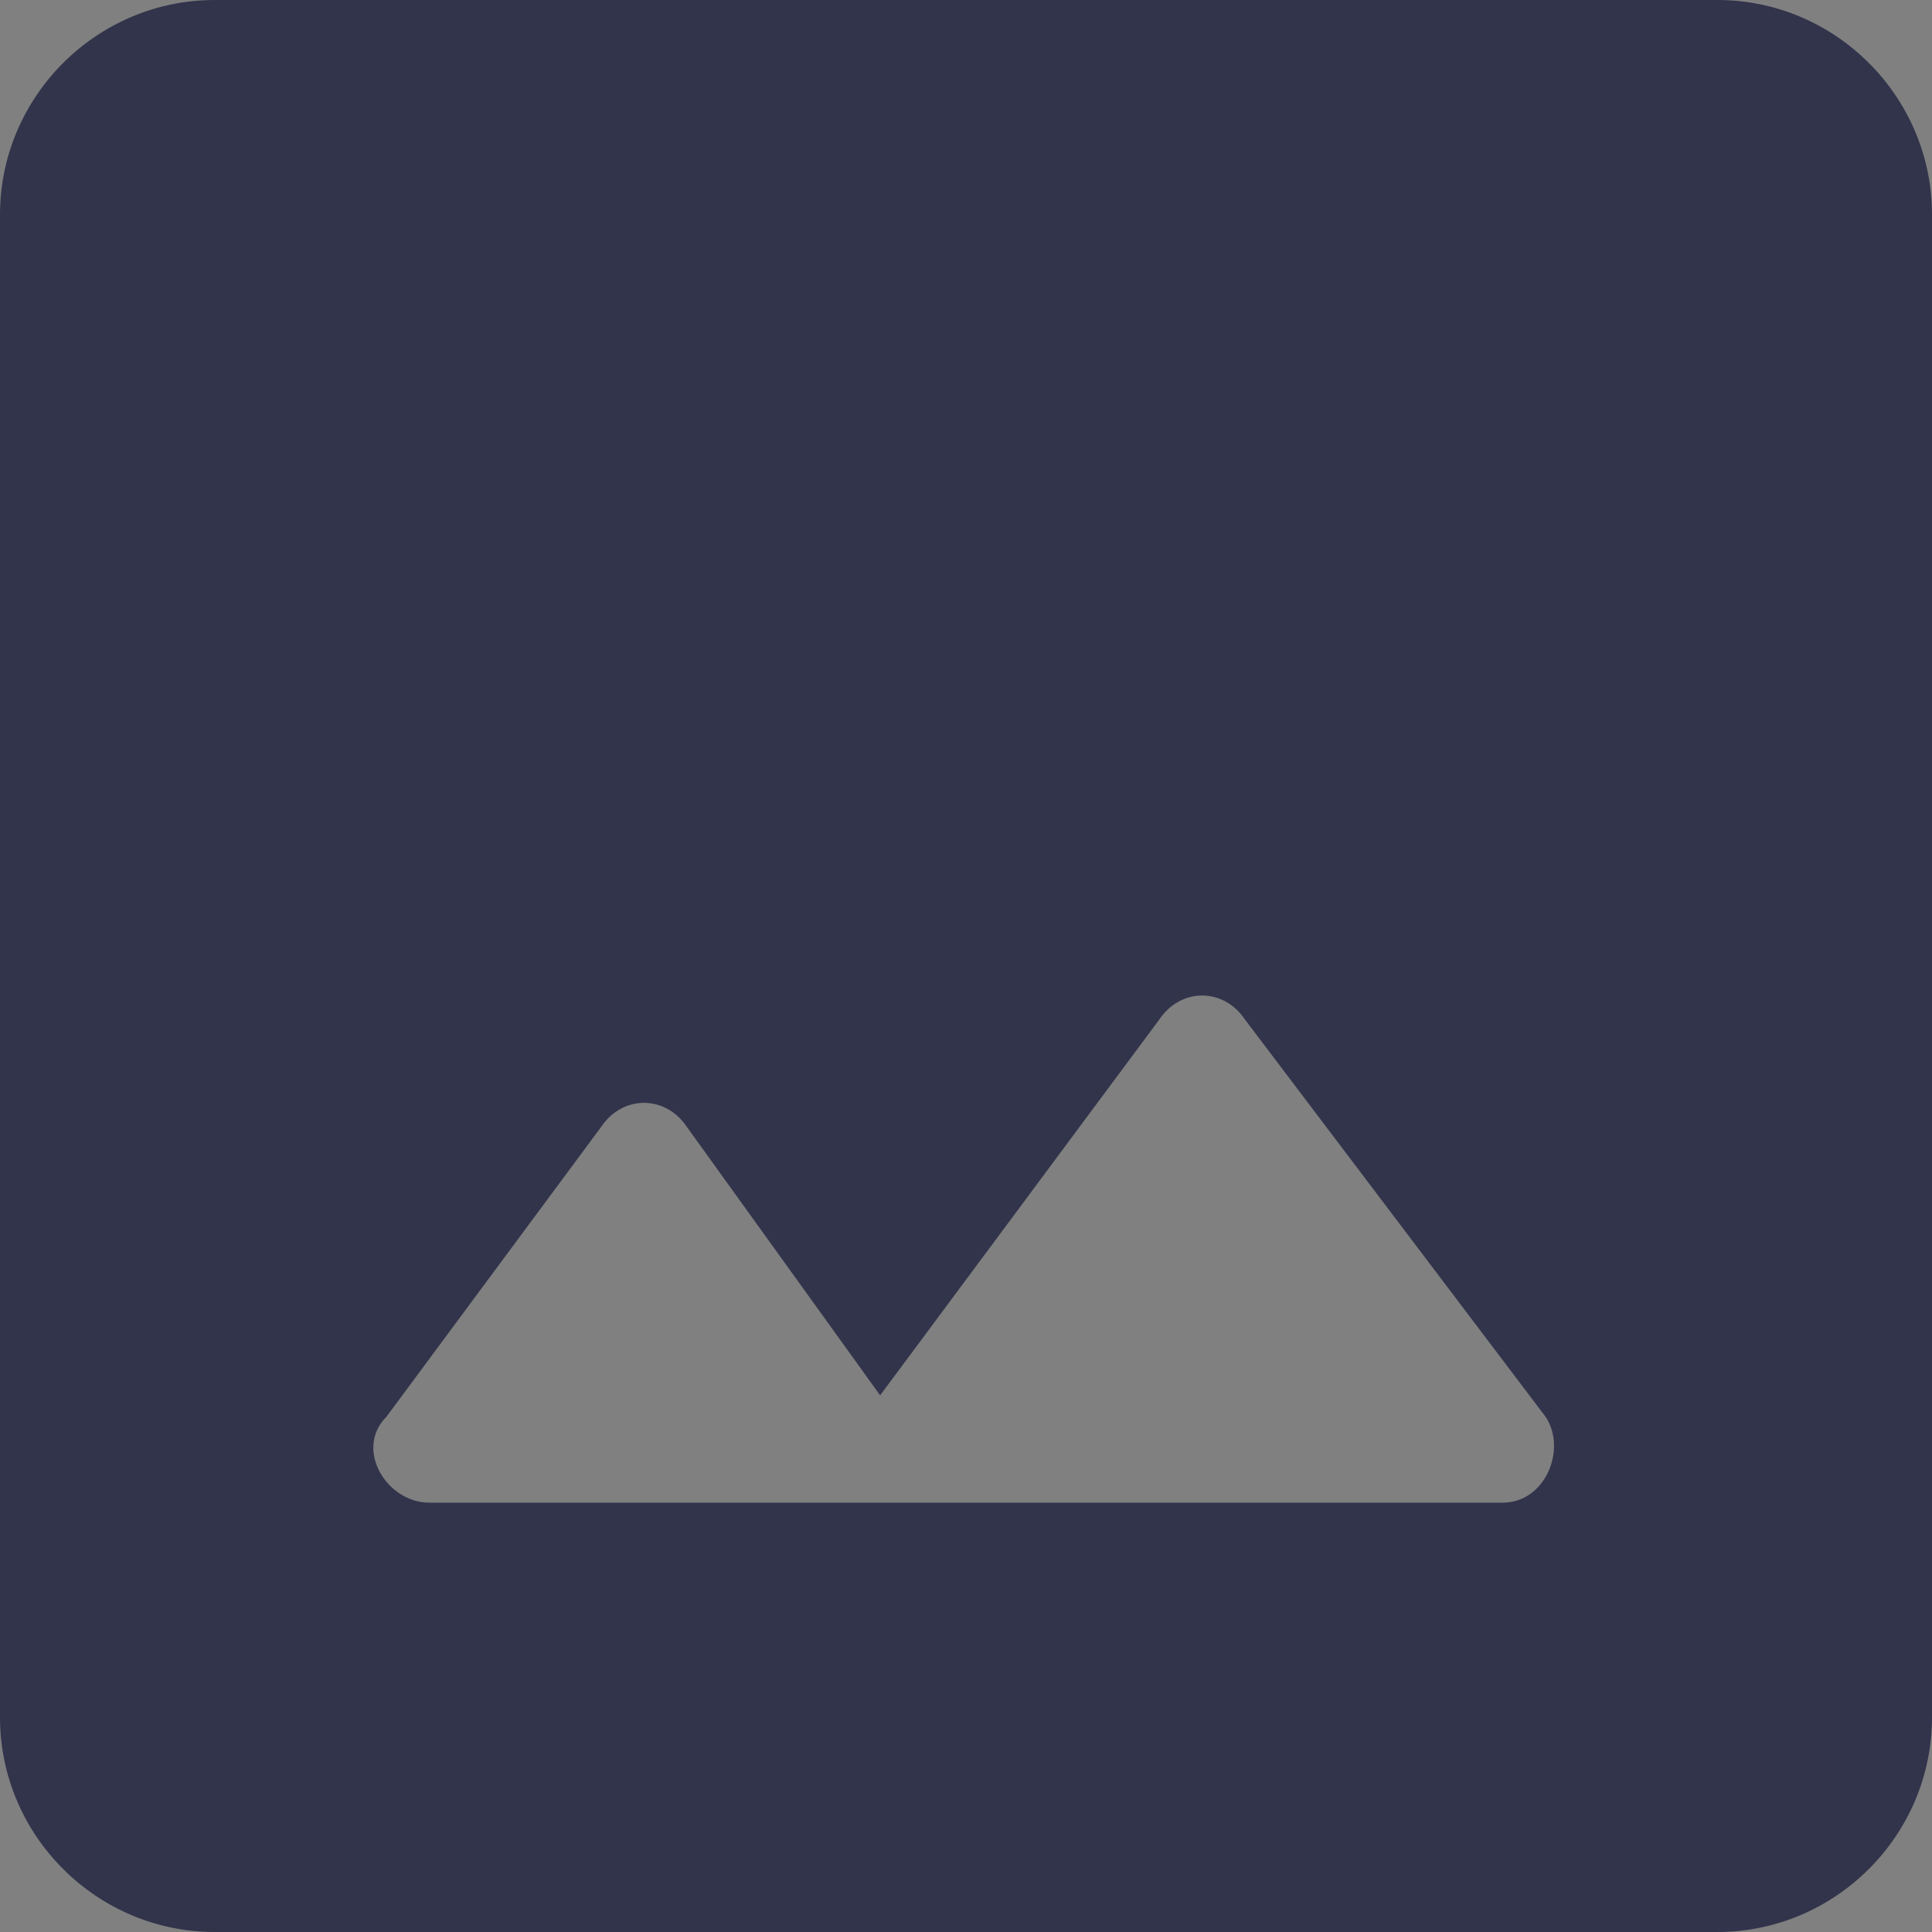 <?xml version="1.0" encoding="utf-8"?>
<!-- Generator: Adobe Illustrator 25.0.1, SVG Export Plug-In . SVG Version: 6.00 Build 0)  -->
<svg version="1.1" id="レイヤー_1" xmlns="http://www.w3.org/2000/svg" xmlns:xlink="http://www.w3.org/1999/xlink" x="0px"
	 y="0px" viewBox="0 0 18 18" style="enable-background:new 0 0 18 18;" xml:space="preserve">
<rect x="0" y="0" width="18" height="18" fill="#808080" stroke="none"/>
<style type="text/css">
	.st0{fill:none;}
	.st1{fill:#31344B;}
	.st2{fill:#FFFFFF;stroke:#31344B;stroke-miterlimit:10;}
</style>
<g>
	<rect x="-3" y="-3" class="st0" width="24" height="24"/>
</g>
<g>
	<path class="st1" d="M16,0H2C0.9,0,0,0.9,0,2v14c0,1.1,0.9,2,2,2h14c1.1,0,2-0.9,2-2V2C18,0.9,17.1,0,16,0z M3.6,13.2l2-2.7
		c0.2-0.3,0.6-0.3,0.8,0L8.2,13l2.6-3.5c0.2-0.3,0.6-0.3,0.8,0l2.8,3.7c0.2,0.3,0,0.8-0.4,0.8H4C3.6,14,3.3,13.5,3.6,13.2z"/>
</g>
<rect x="-21.1" y="7.9" class="st2" width="8" height="8.7"/>
</svg>
